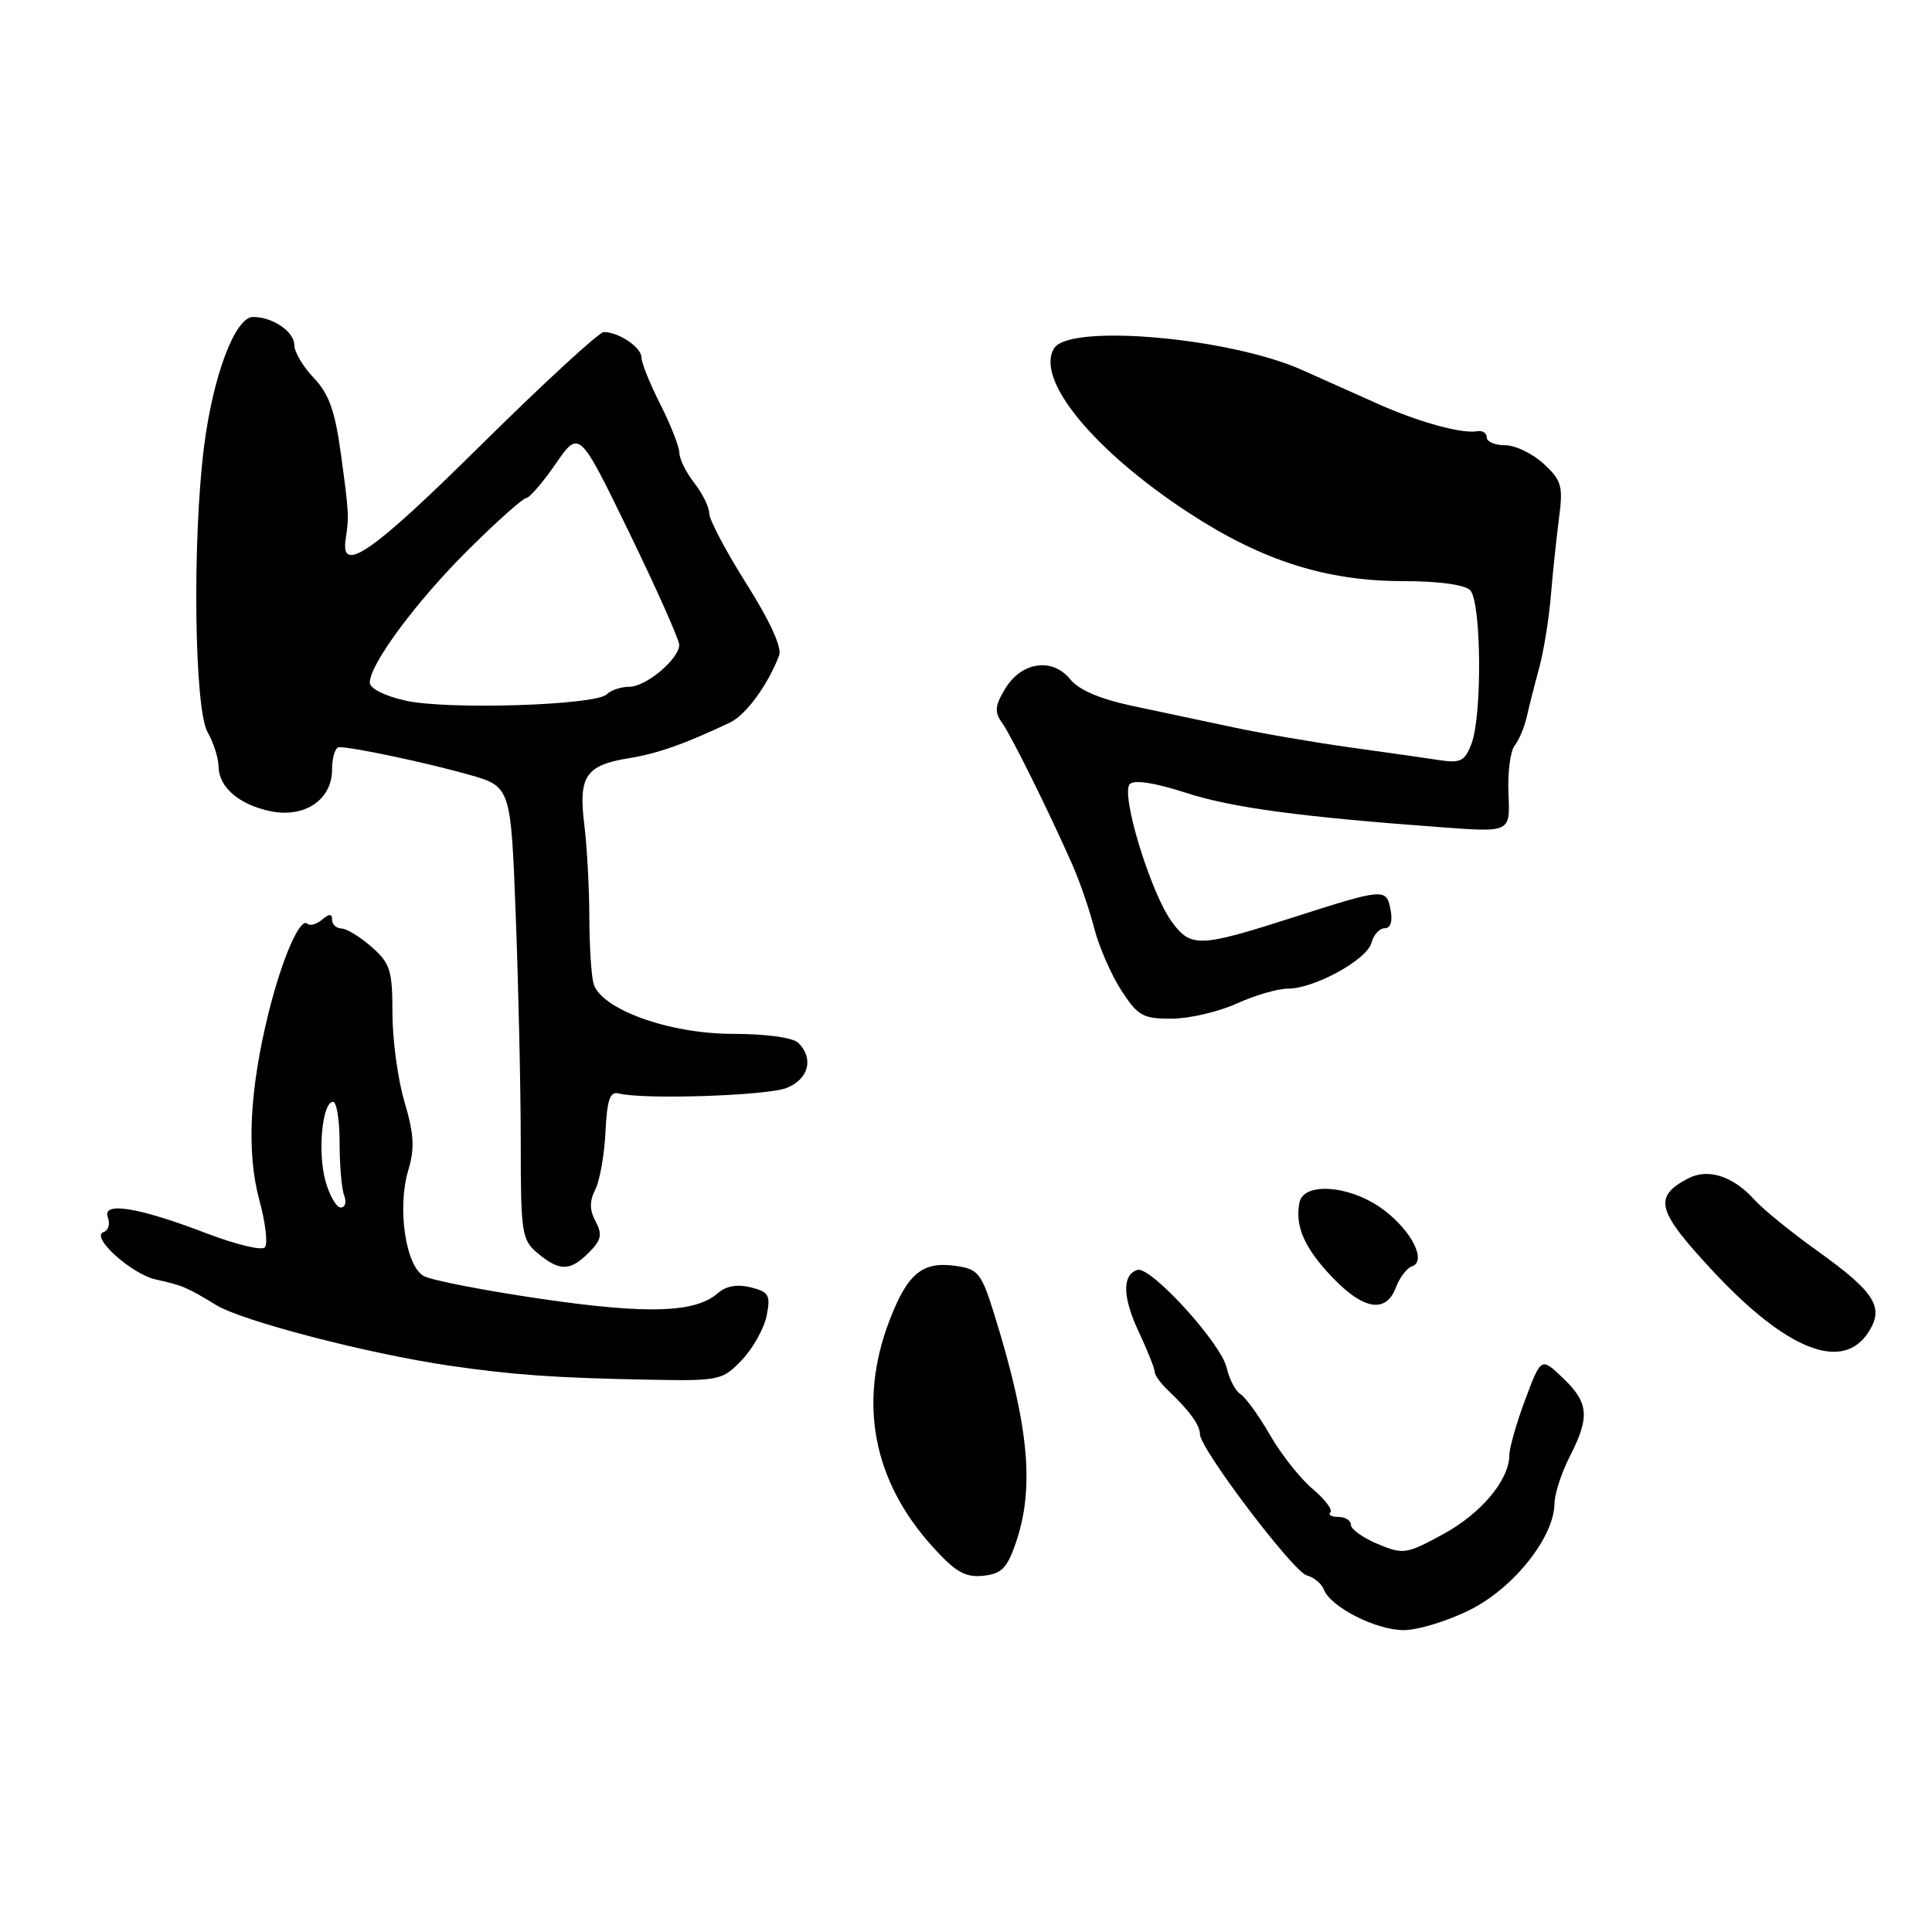 <?xml version="1.0" encoding="UTF-8" standalone="no"?>
<!DOCTYPE svg PUBLIC "-//W3C//DTD SVG 1.1//EN" "http://www.w3.org/Graphics/SVG/1.1/DTD/svg11.dtd" >
<svg xmlns="http://www.w3.org/2000/svg" xmlns:xlink="http://www.w3.org/1999/xlink" version="1.1" viewBox="0 0 256 256">
 <g >
 <path fill="currentColor"
d=" M 194.88 213.26 C 200.65 210.34 205.94 203.64 205.98 199.21 C 205.99 197.95 206.90 195.16 208.00 193.00 C 210.69 187.73 210.53 185.88 207.10 182.60 C 204.21 179.83 204.21 179.83 202.10 185.45 C 200.95 188.54 200.00 191.85 200.00 192.79 C 199.99 196.10 196.28 200.53 191.22 203.29 C 186.34 205.94 185.94 206.00 182.55 204.59 C 180.60 203.77 179.00 202.63 179.00 202.05 C 179.00 201.47 178.25 201.00 177.33 201.00 C 176.42 201.00 175.94 200.72 176.28 200.39 C 176.61 200.05 175.56 198.66 173.92 197.28 C 172.29 195.91 169.75 192.70 168.28 190.14 C 166.81 187.59 165.05 185.16 164.38 184.74 C 163.71 184.33 162.88 182.75 162.54 181.24 C 161.81 177.98 152.42 167.69 150.70 168.27 C 148.66 168.94 148.74 171.91 150.92 176.54 C 152.06 178.98 153.00 181.33 153.00 181.77 C 153.00 182.20 153.79 183.30 154.75 184.21 C 157.56 186.86 159.00 188.83 159.00 190.04 C 159.00 191.95 171.36 208.28 173.16 208.75 C 174.10 209.00 175.10 209.83 175.40 210.59 C 176.29 212.93 182.29 215.99 185.99 216.00 C 187.90 216.00 191.91 214.77 194.88 213.26 Z  M 134.58 204.50 C 137.11 197.19 136.36 189.03 131.81 174.36 C 130.07 168.73 129.64 168.17 126.72 167.75 C 122.23 167.09 120.27 168.69 117.85 175.00 C 113.70 185.86 115.66 196.19 123.55 204.92 C 126.60 208.30 127.89 209.04 130.26 208.80 C 132.69 208.55 133.44 207.80 134.58 204.50 Z  M 98.30 180.21 C 99.76 178.68 101.24 176.04 101.58 174.35 C 102.13 171.61 101.89 171.19 99.48 170.58 C 97.70 170.14 96.20 170.40 95.13 171.34 C 92.16 173.96 85.84 174.17 71.73 172.11 C 64.22 171.01 57.21 169.65 56.17 169.09 C 53.75 167.79 52.60 160.06 54.10 155.06 C 54.97 152.16 54.86 150.28 53.60 146.02 C 52.72 143.06 52.00 137.77 52.00 134.27 C 52.00 128.58 51.71 127.65 49.25 125.48 C 47.74 124.15 45.94 123.05 45.25 123.03 C 44.56 123.01 44.00 122.49 44.00 121.88 C 44.00 121.05 43.65 121.05 42.66 121.87 C 41.92 122.48 41.05 122.72 40.73 122.40 C 39.79 121.46 37.38 126.98 35.59 134.19 C 33.06 144.43 32.65 152.69 34.36 159.00 C 35.19 162.03 35.51 164.86 35.09 165.29 C 34.66 165.73 31.21 164.89 27.41 163.44 C 18.32 159.95 13.47 159.17 14.29 161.31 C 14.62 162.17 14.36 163.05 13.72 163.26 C 11.92 163.86 17.41 168.83 20.66 169.54 C 24.18 170.32 24.74 170.55 28.65 172.93 C 32.15 175.06 48.71 179.36 59.50 180.95 C 68.00 182.19 73.56 182.58 86.06 182.82 C 95.33 182.99 95.71 182.91 98.30 180.21 Z  M 247.55 176.57 C 249.73 173.23 248.48 171.24 240.77 165.72 C 237.32 163.25 233.60 160.23 232.50 159.00 C 229.66 155.84 226.33 154.76 223.68 156.15 C 219.03 158.60 219.50 160.39 226.89 168.34 C 236.69 178.88 244.10 181.83 247.55 176.57 Z  M 184.96 170.60 C 185.46 169.29 186.41 168.03 187.07 167.81 C 189.07 167.14 187.14 163.21 183.41 160.36 C 179.13 157.10 172.77 156.51 172.19 159.33 C 171.56 162.46 172.83 165.36 176.54 169.25 C 180.69 173.59 183.65 174.06 184.96 170.60 Z  M 78.02 165.98 C 79.68 164.32 79.84 163.58 78.92 161.85 C 78.11 160.33 78.10 159.16 78.88 157.62 C 79.47 156.46 80.08 153.03 80.23 150.00 C 80.44 145.69 80.82 144.58 82.00 144.89 C 85.29 145.73 101.67 145.19 104.25 144.15 C 107.15 142.99 107.86 140.26 105.80 138.20 C 105.08 137.48 101.58 137.00 97.05 136.99 C 88.63 136.98 79.65 133.73 78.65 130.34 C 78.35 129.33 78.10 125.35 78.09 121.50 C 78.08 117.65 77.78 112.13 77.42 109.24 C 76.63 102.86 77.60 101.40 83.31 100.47 C 87.14 99.85 90.72 98.59 96.75 95.73 C 98.84 94.74 101.77 90.72 103.24 86.85 C 103.63 85.81 102.03 82.29 98.93 77.39 C 96.22 73.10 93.99 68.89 93.98 68.04 C 93.97 67.19 93.08 65.38 92.00 64.00 C 90.92 62.62 90.03 60.83 90.02 60.00 C 90.00 59.17 88.87 56.29 87.50 53.58 C 86.12 50.87 85.00 48.08 85.00 47.37 C 85.00 46.03 81.99 44.00 80.00 44.00 C 79.38 44.00 72.04 50.76 63.68 59.02 C 49.34 73.22 45.08 76.18 45.80 71.46 C 46.26 68.43 46.24 67.99 45.17 60.14 C 44.39 54.43 43.58 52.17 41.58 50.08 C 40.16 48.60 39.00 46.64 39.00 45.73 C 39.00 43.95 36.14 42.00 33.53 42.00 C 31.16 42.00 28.21 49.81 27.03 59.24 C 25.47 71.65 25.75 93.94 27.50 97.00 C 28.29 98.38 28.95 100.44 28.96 101.60 C 29.01 104.31 31.66 106.60 35.79 107.48 C 40.33 108.44 44.00 105.99 44.00 101.98 C 44.00 100.34 44.43 99.00 44.95 99.00 C 46.79 99.00 56.56 101.07 62.10 102.64 C 67.69 104.22 67.69 104.22 68.34 121.36 C 68.70 130.79 69.00 144.28 69.00 151.34 C 69.00 163.43 69.13 164.29 71.25 166.06 C 74.15 168.48 75.54 168.46 78.02 165.98 Z  M 163.86 132.98 C 166.26 131.89 169.31 131.00 170.65 131.00 C 174.16 131.00 181.14 127.17 181.73 124.92 C 182.01 123.86 182.79 123.00 183.48 123.00 C 184.27 123.00 184.55 122.08 184.25 120.51 C 183.70 117.67 183.41 117.69 171.28 121.58 C 158.98 125.53 157.80 125.57 155.31 122.20 C 152.48 118.38 148.44 105.16 149.71 103.89 C 150.30 103.30 153.03 103.72 157.08 105.03 C 163.23 107.03 172.26 108.24 191.31 109.64 C 200.11 110.28 200.11 110.28 199.88 105.21 C 199.75 102.41 200.12 99.54 200.69 98.81 C 201.26 98.09 201.99 96.38 202.30 95.00 C 202.61 93.62 203.35 90.70 203.95 88.50 C 204.55 86.30 205.24 82.03 205.49 79.00 C 205.74 75.97 206.23 71.34 206.57 68.71 C 207.14 64.40 206.93 63.67 204.55 61.46 C 203.09 60.11 200.80 59.00 199.45 59.00 C 198.10 59.00 197.00 58.53 197.00 57.96 C 197.00 57.38 196.44 57.02 195.75 57.14 C 193.73 57.52 187.88 55.90 182.50 53.48 C 179.75 52.25 175.25 50.23 172.50 49.01 C 162.88 44.72 141.76 42.87 139.69 46.13 C 137.11 50.21 144.87 59.69 157.58 67.99 C 167.23 74.29 175.75 77.00 185.91 77.00 C 190.56 77.00 194.07 77.47 194.80 78.20 C 196.29 79.69 196.42 94.76 194.98 98.54 C 194.11 100.85 193.53 101.15 190.73 100.72 C 188.96 100.45 183.68 99.70 179.00 99.05 C 174.32 98.40 167.35 97.21 163.50 96.39 C 159.65 95.58 153.59 94.29 150.02 93.53 C 145.79 92.63 142.94 91.42 141.81 90.01 C 139.44 87.09 135.35 87.68 133.19 91.26 C 131.83 93.51 131.75 94.34 132.77 95.76 C 134.02 97.52 138.81 107.17 142.06 114.50 C 143.04 116.70 144.36 120.53 144.99 123.00 C 145.63 125.47 147.25 129.19 148.59 131.25 C 150.78 134.62 151.46 135.00 155.26 134.98 C 157.59 134.97 161.46 134.07 163.86 132.98 Z  M 43.12 156.46 C 42.06 152.65 42.71 146.00 44.13 146.00 C 44.61 146.00 45.00 148.44 45.00 151.42 C 45.00 154.40 45.27 157.55 45.61 158.42 C 45.94 159.29 45.74 160.00 45.15 160.00 C 44.57 160.00 43.65 158.41 43.12 156.46 Z  M 53.75 92.84 C 50.97 92.22 49.00 91.23 49.00 90.44 C 49.00 87.99 55.24 79.59 62.15 72.75 C 65.89 69.04 69.31 66.00 69.73 65.99 C 70.15 65.98 71.91 63.95 73.63 61.46 C 76.75 56.94 76.75 56.94 83.38 70.58 C 87.02 78.08 90.00 84.77 90.00 85.44 C 90.00 87.31 85.61 91.00 83.39 91.00 C 82.29 91.00 80.95 91.45 80.40 92.00 C 78.94 93.46 59.29 94.08 53.75 92.84 Z "/>
</g>
</svg>